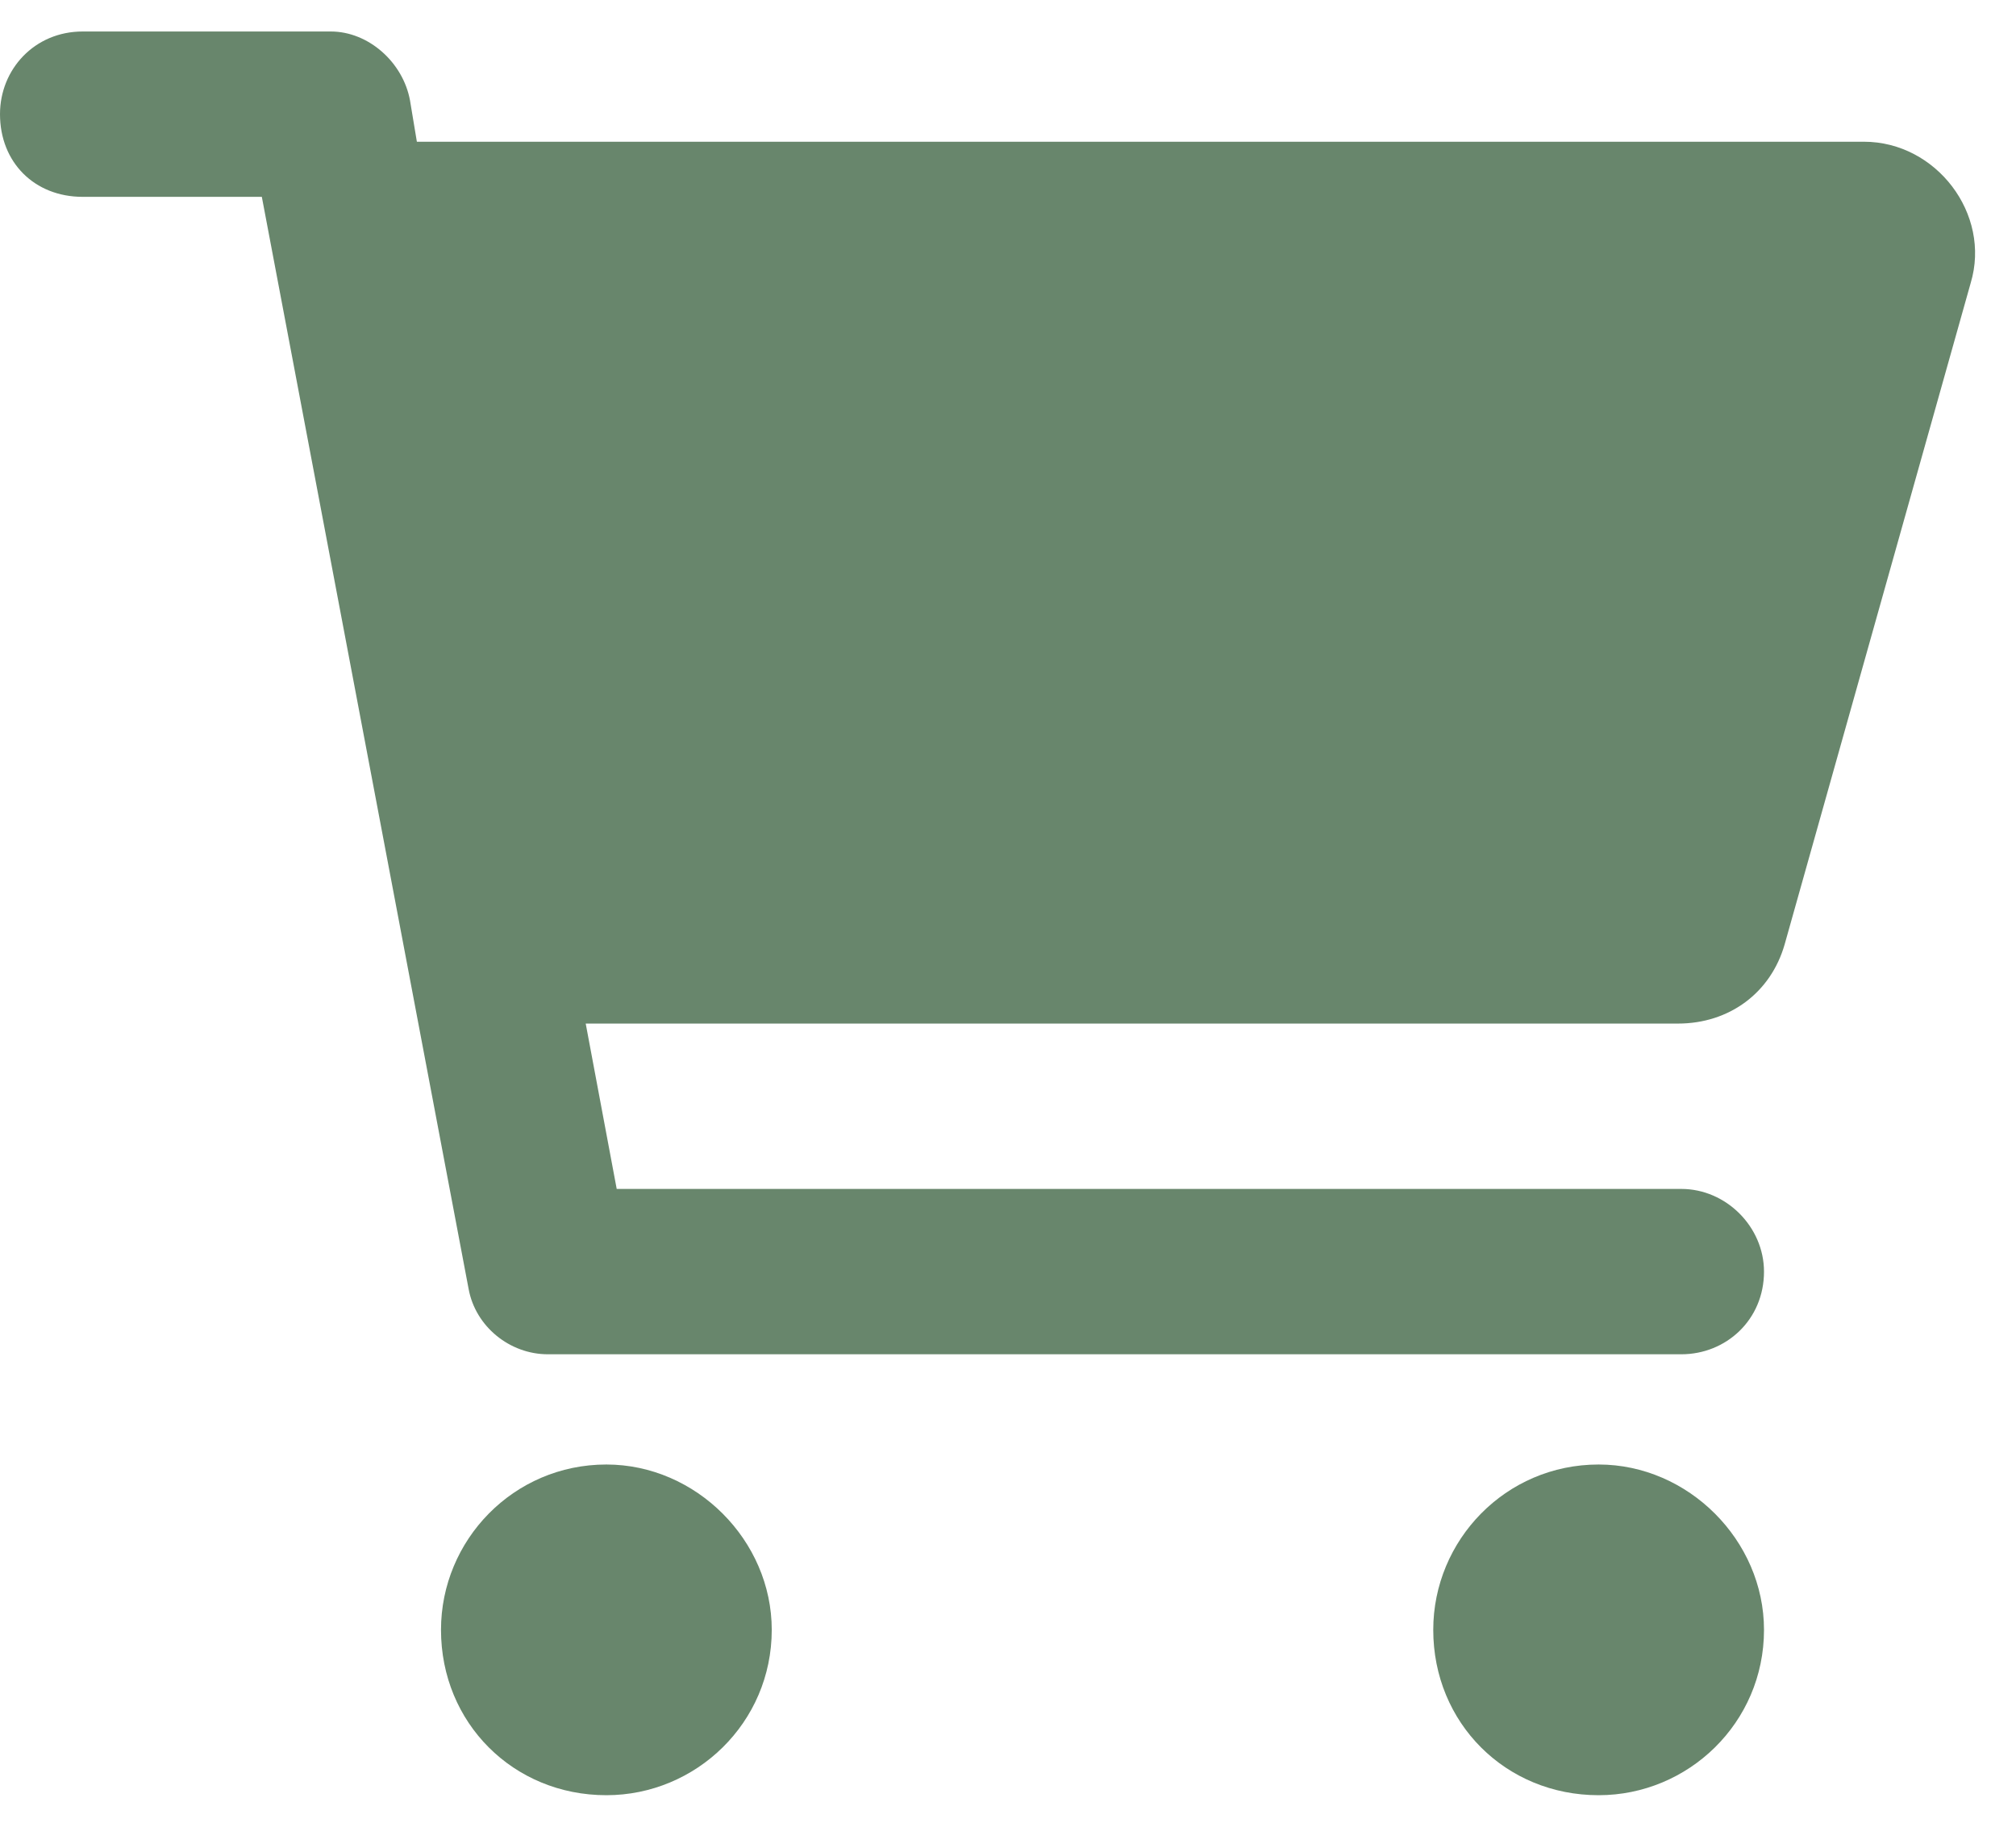 <svg width="32" height="29" viewBox="0 0 32 29" fill="none" xmlns="http://www.w3.org/2000/svg">
<path d="M5.25 0.5C5.852 0.5 6.398 0.992 6.508 1.594L6.617 2.25H29.586C30.734 2.25 31.609 3.398 31.281 4.492L28.328 14.992C28.109 15.758 27.453 16.25 26.633 16.25H9.297L9.789 18.875H26.688C27.398 18.875 28 19.477 28 20.188C28 20.953 27.398 21.5 26.688 21.5H8.695C8.094 21.5 7.547 21.062 7.438 20.461L4.156 3.125H1.312C0.547 3.125 0 2.578 0 1.812C0 1.102 0.547 0.5 1.312 0.5H5.25ZM7 25.875C7 24.453 8.148 23.25 9.625 23.25C11.047 23.25 12.25 24.453 12.25 25.875C12.25 27.352 11.047 28.5 9.625 28.5C8.148 28.5 7 27.352 7 25.875ZM28 25.875C28 27.352 26.797 28.5 25.375 28.5C23.898 28.5 22.75 27.352 22.75 25.875C22.75 24.453 23.898 23.25 25.375 23.25C26.797 23.25 28 24.453 28 25.875Z" fill="#68866C"/>
</svg>
